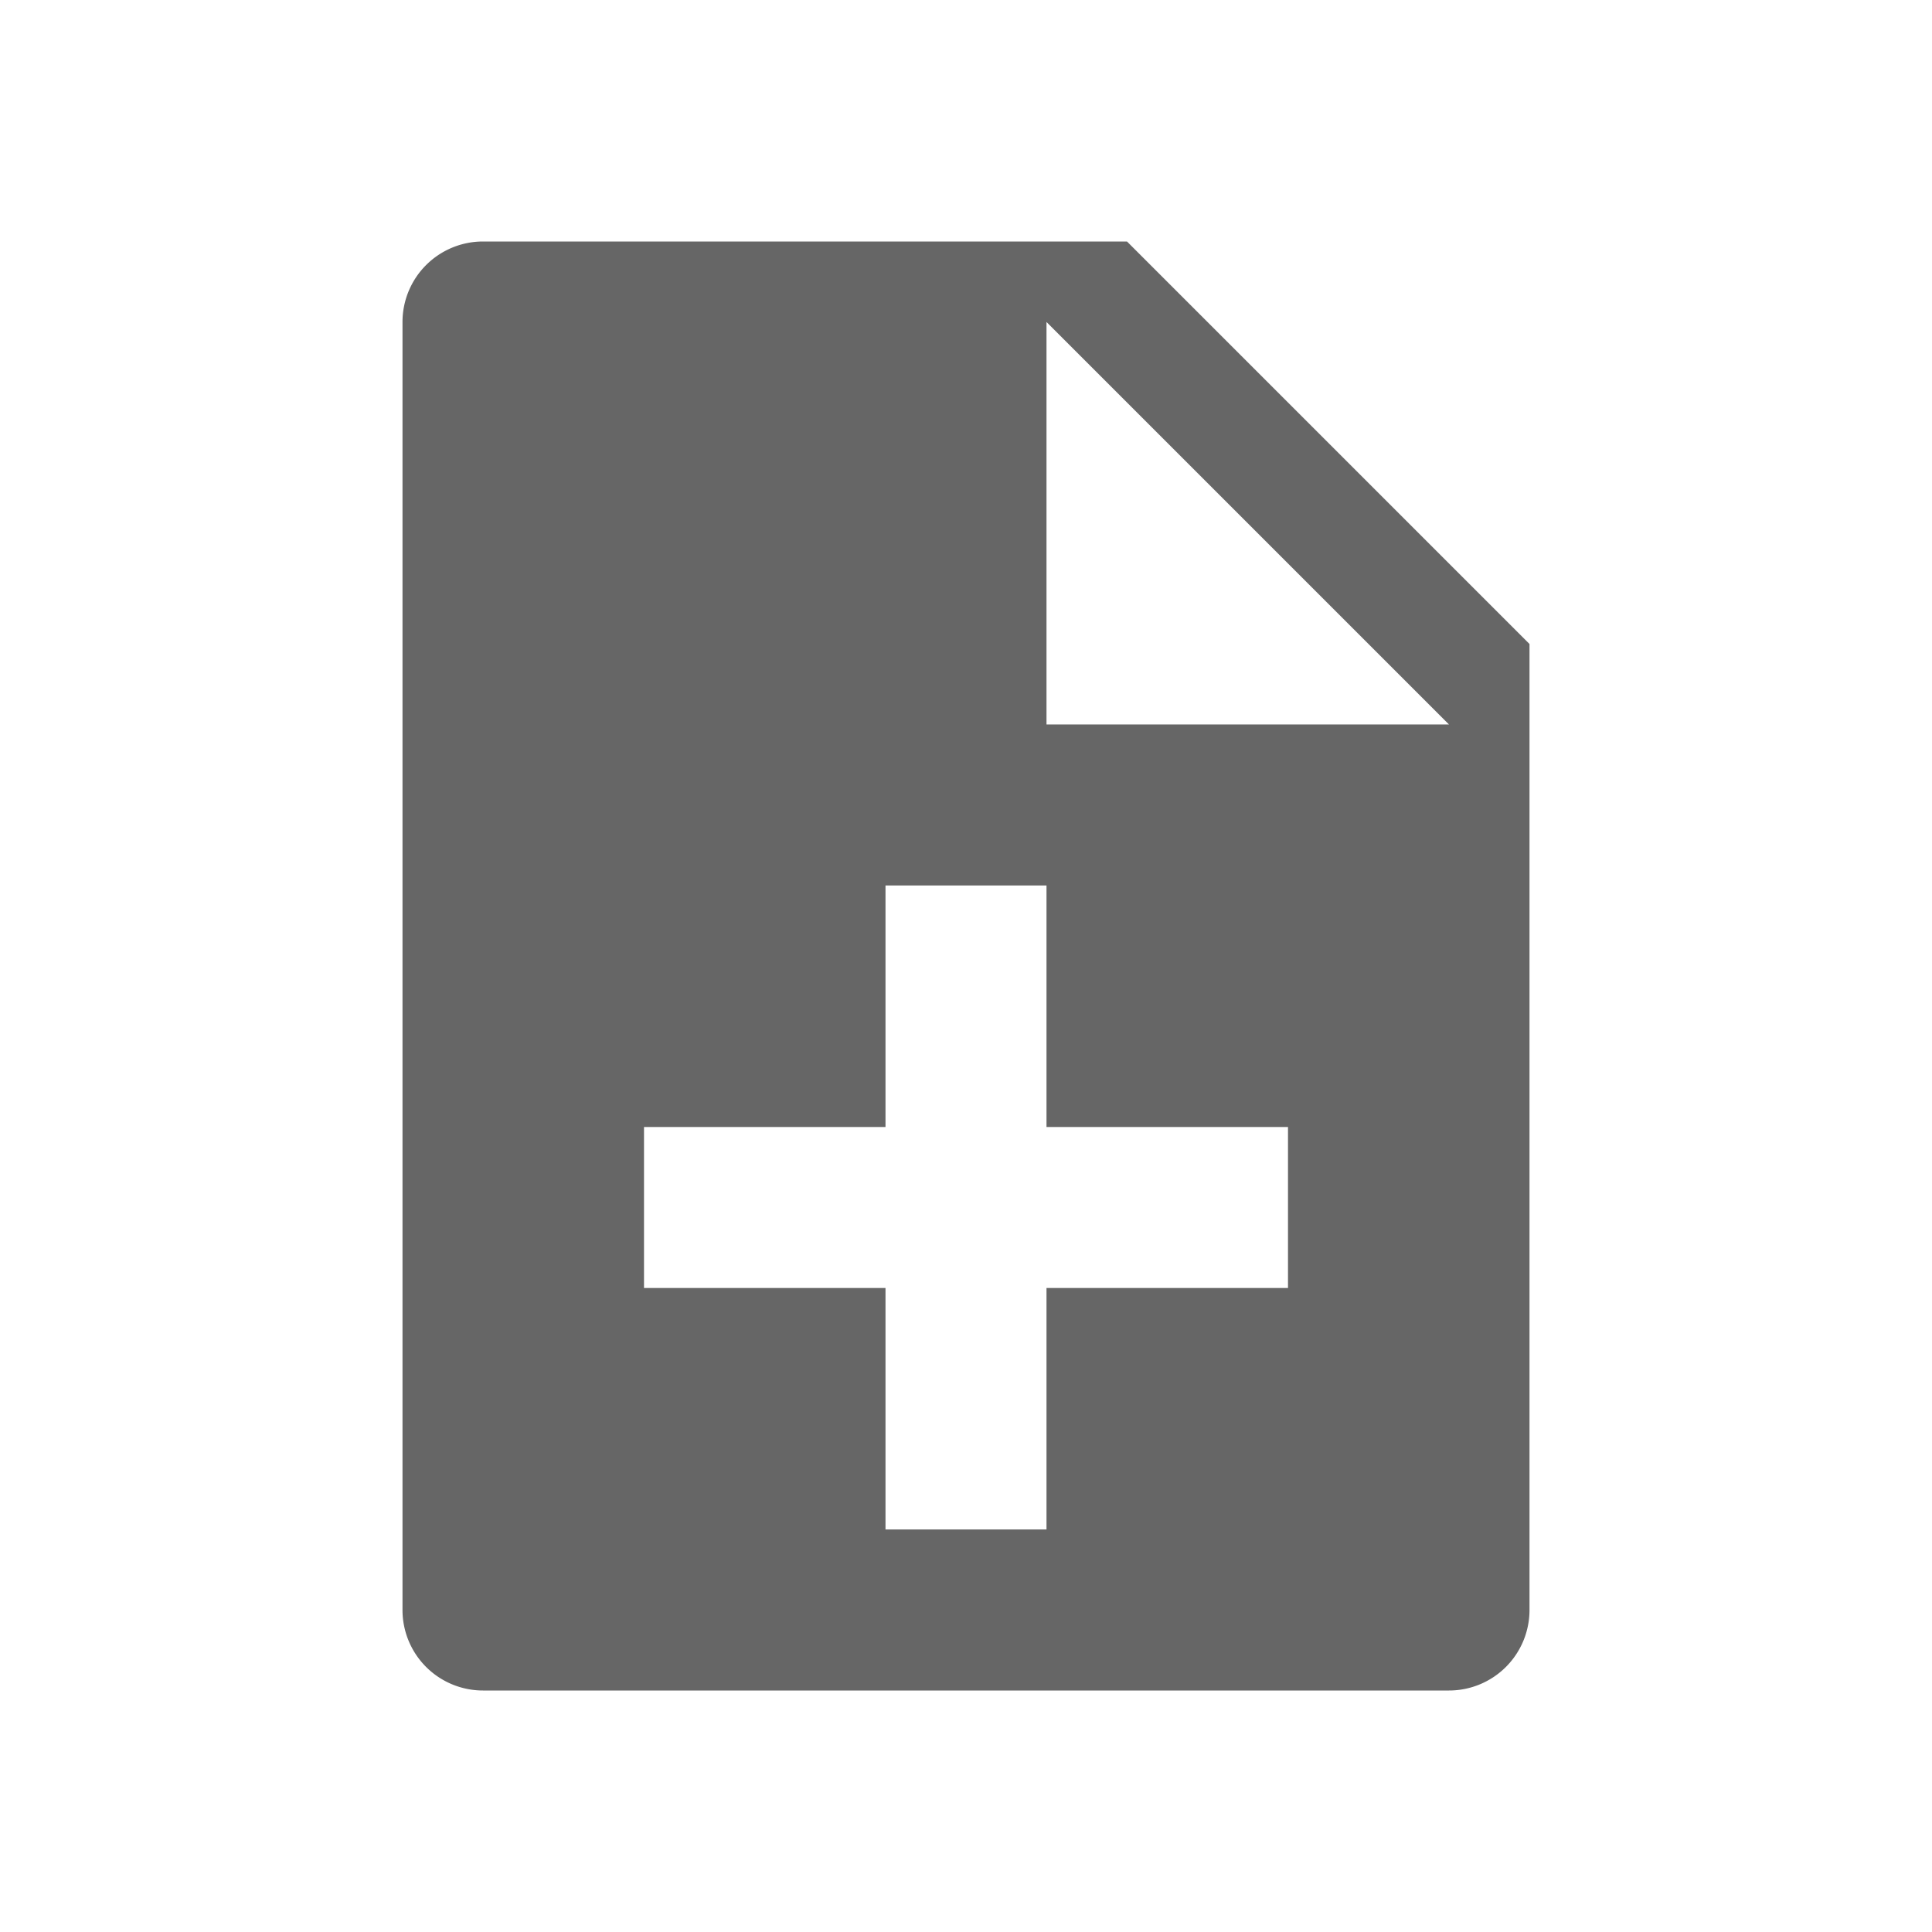<svg xmlns="http://www.w3.org/2000/svg" xmlns:xlink="http://www.w3.org/1999/xlink" width="24" height="24" viewBox="0 0 24 24"><defs><clipPath id="b"><rect width="24" height="24"/></clipPath></defs><g id="a" clip-path="url(#b)"><path d="M-317-162h-12a1,1,0,0,1-1-1v-16a1,1,0,0,1,1-1h8l5,5v12A1,1,0,0,1-317-162Zm-10-7h0v2h3v3h2v-3h3v-2h-3v-3h-2v3Zm5-10v5h5Z" transform="translate(335 183)" fill="#666"/></g></svg>